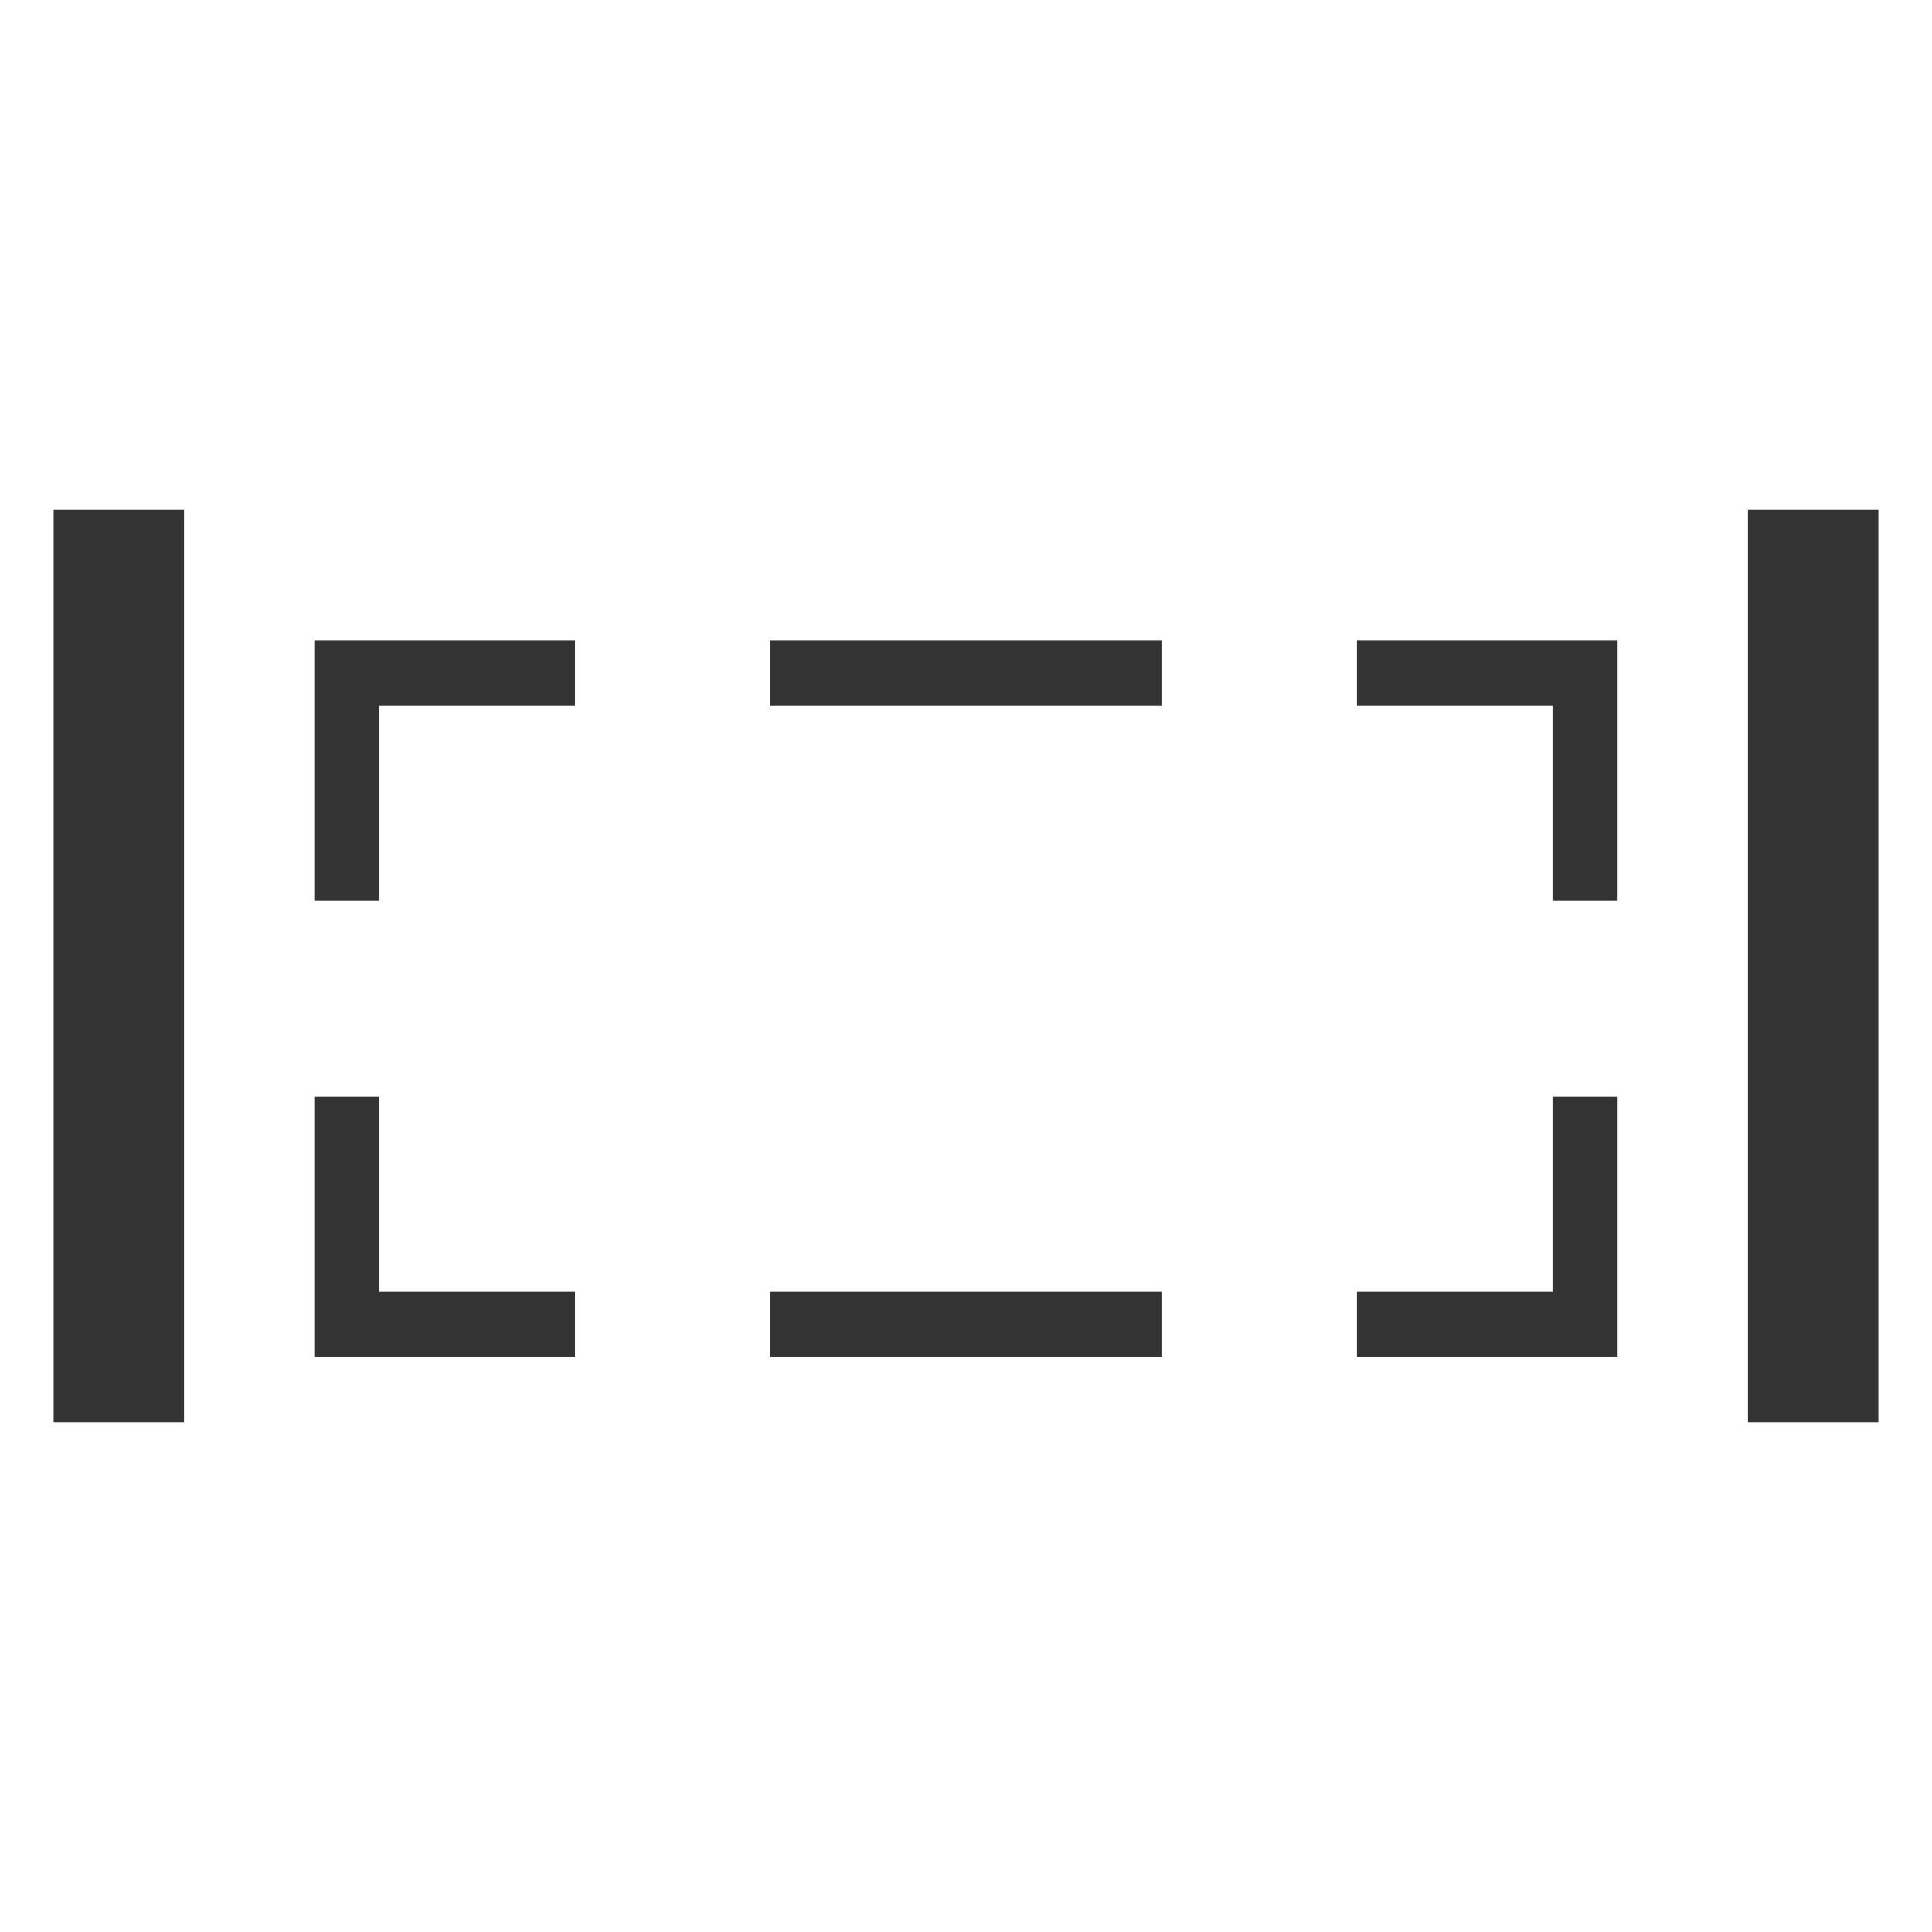 <svg width="36" height="36" viewBox="0 0 36 36" fill="none" xmlns="http://www.w3.org/2000/svg">
<path d="M3.429 9.5H1V26.5H3.429V9.5Z" fill="#333333"/>
<path d="M32.571 9.5H35V26.5H32.571V9.5Z" fill="#333333"/>
<path d="M5.856 16.786H7.071V13.143H10.714V11.929H5.856V16.786Z" fill="#333333"/>
<path d="M5.856 20.429V25.286H10.714V24.072H7.071V20.429H5.856Z" fill="#333333"/>
<path d="M30.142 20.429H28.928V24.072H25.285V25.286H30.142V20.429Z" fill="#333333"/>
<path d="M21.642 25.286H14.357V24.072H21.642V25.286Z" fill="#333333"/>
<path d="M30.142 16.786H28.928V13.143H25.285V11.929H30.142V16.786Z" fill="#333333"/>
<path d="M14.357 13.143H21.642V11.929H14.357V13.143Z" fill="#333333"/>
</svg>
